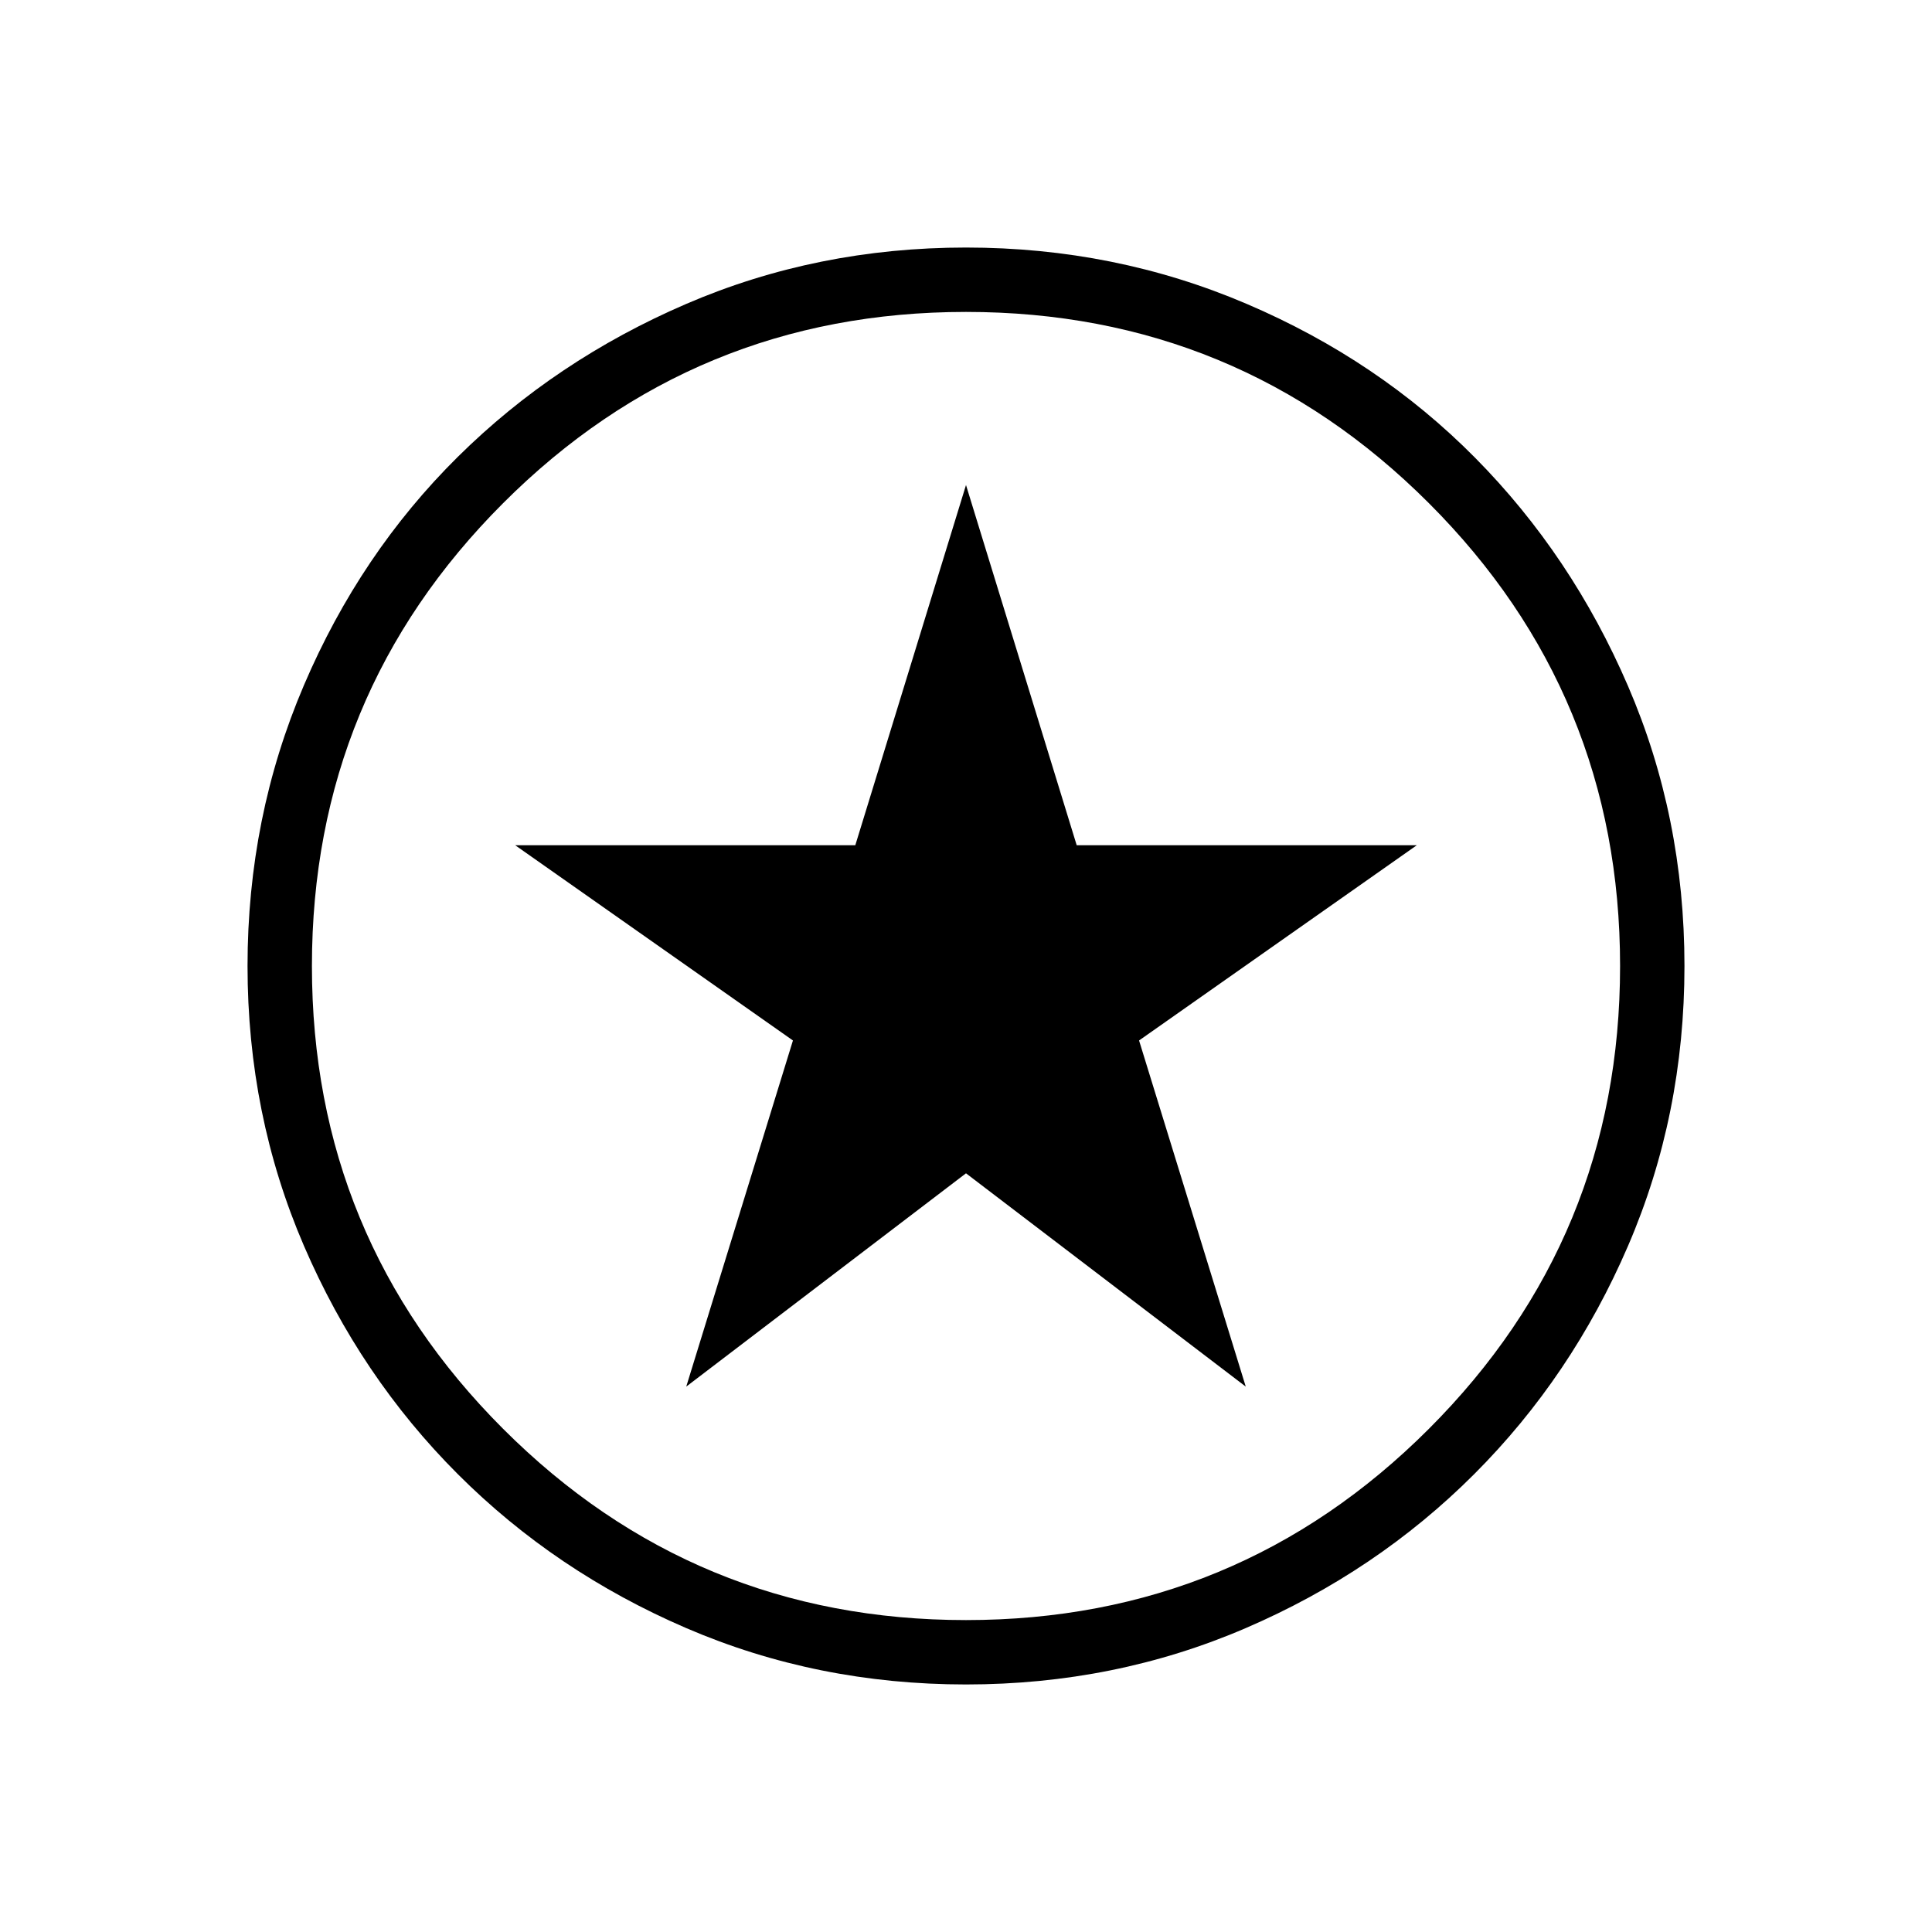 <svg xmlns="http://www.w3.org/2000/svg" height="40" width="40"><path d="M14.208 28.708 20 24.292l5.792 4.416-2.209-7.166 5.75-4.042h-7.041L20 10.042 17.708 17.5h-7.041l5.75 4.042ZM20 34.875q-3.083 0-5.792-1.167-2.708-1.166-4.729-3.187t-3.187-4.729Q5.125 23.083 5.125 20q0-3.083 1.167-5.812 1.166-2.73 3.187-4.73 2.021-2 4.729-3.166Q16.917 5.125 20 5.125q3.083 0 5.812 1.167 2.73 1.166 4.73 3.187 2 2.021 3.166 4.729 1.167 2.709 1.167 5.792 0 3.083-1.167 5.792-1.166 2.708-3.187 4.729t-4.729 3.187Q23.083 34.875 20 34.875Zm0-1.333q5.625 0 9.583-3.959 3.959-3.958 3.959-9.583t-3.959-9.583Q25.625 6.458 20 6.458t-9.583 3.959Q6.458 14.375 6.458 20t3.959 9.583q3.958 3.959 9.583 3.959ZM20 20Z"/></svg>